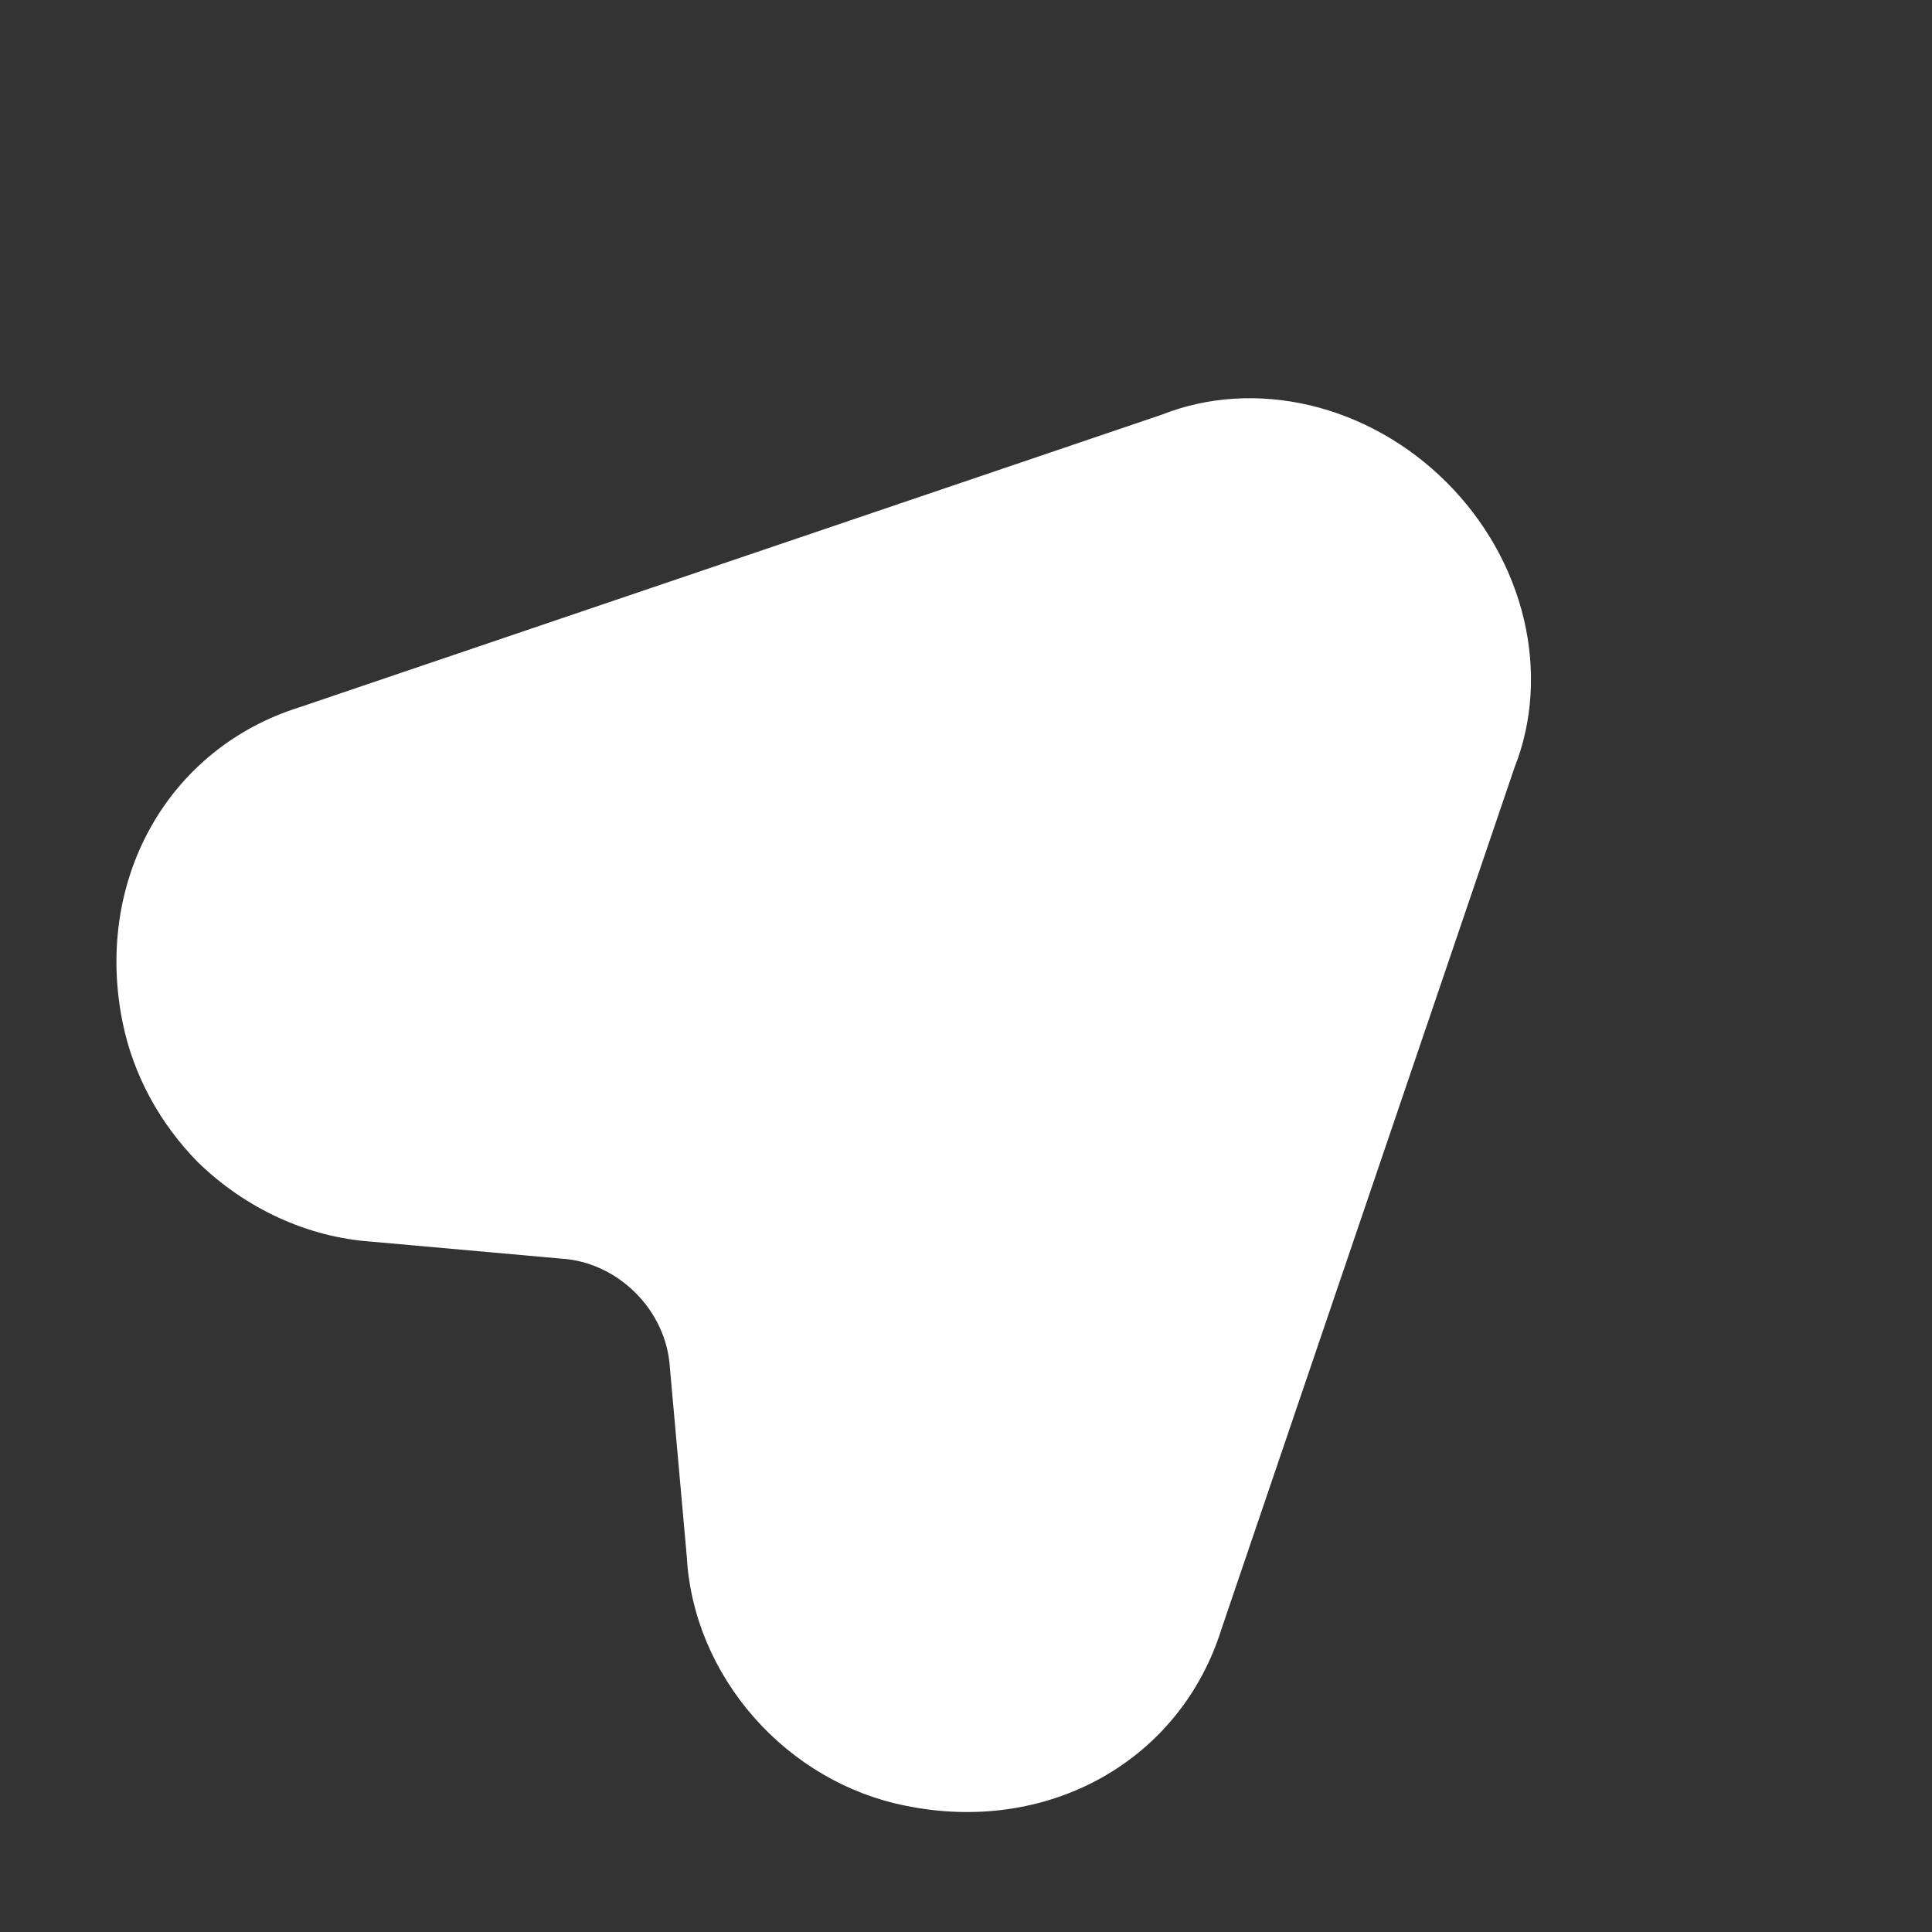 <svg width="34" height="34" viewBox="0 0 34 34" fill="none" xmlns="http://www.w3.org/2000/svg">
<rect x="0" y="0" width="34" height="34" fill="#333333" stroke="none"/>
<path d="M21.493 28.677L26.654 13.504C26.973 12.698 27.029 11.788 26.817 10.893C26.604 9.998 26.131 9.161 25.46 8.491C24.79 7.82 23.953 7.347 23.058 7.134C22.163 6.922 21.253 6.978 20.447 7.297L5.264 12.449C4.141 12.801 3.217 13.547 2.651 14.561C2.084 15.574 1.911 16.791 2.16 18.002C2.345 18.91 2.807 19.767 3.48 20.45C4.323 21.272 5.415 21.773 6.536 21.851L9.88 22.15C10.36 22.179 10.828 22.396 11.185 22.753C11.542 23.11 11.758 23.578 11.788 24.058L12.087 27.402C12.143 28.419 12.562 29.42 13.269 30.223C13.975 31.026 14.921 31.577 15.935 31.777C17.147 32.027 18.364 31.855 19.379 31.289C20.393 30.724 21.141 29.8 21.493 28.677Z" fill="white"/>
</svg>
